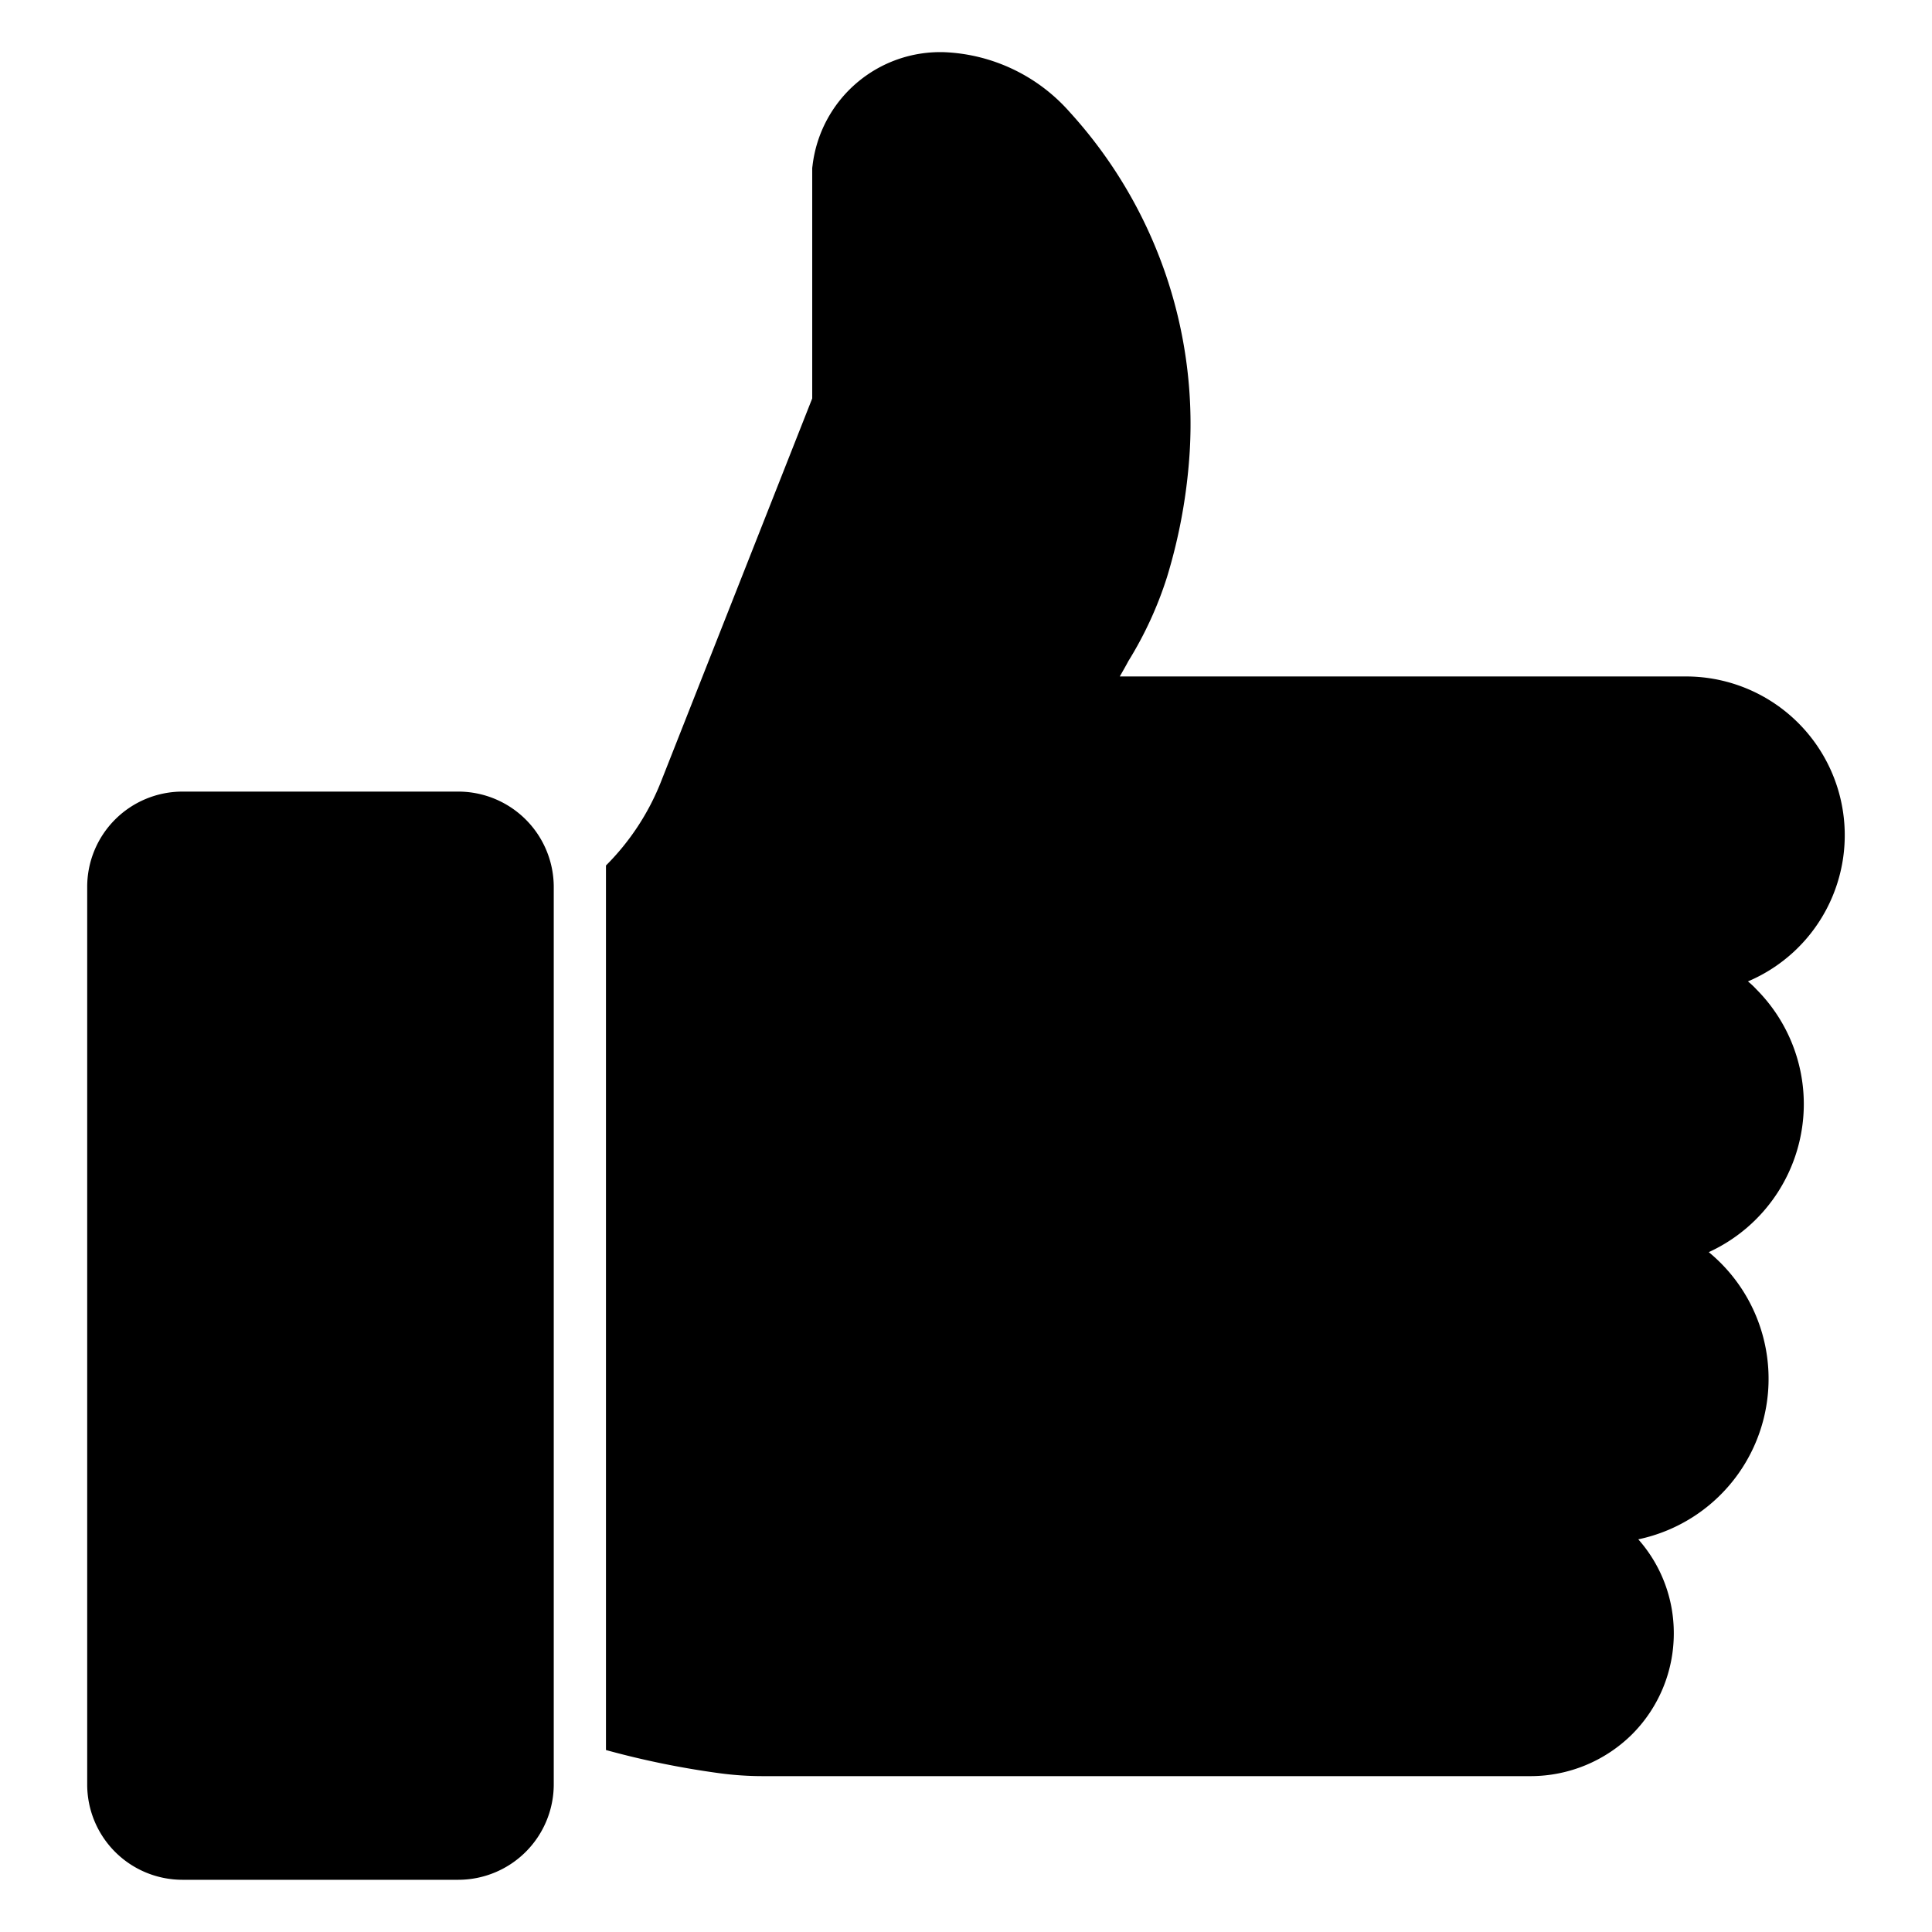 <svg xmlns="http://www.w3.org/2000/svg" version="1.1" xmlns:xlink="http://www.w3.org/1999/xlink" xmlns:svgjs="http://svgjs.com/svgjs" width="512" height="512" x="0" y="0" viewBox="0 0 74 74" style="enable-background:new 0 0 512 512" xml:space="preserve" class=""><g><path d="M17.56 30.32H6.98a3.649 3.649 0 0 0-3.64 3.65v34.38A3.649 3.649 0 0 0 6.98 72h10.58a3.658 3.658 0 0 0 3.65-3.65V33.97a3.658 3.658 0 0 0-3.65-3.65zM69.09 42.29a6.231 6.231 0 0 0-1.82-4.4 3 3 0 0 0-.32-.3 6.081 6.081 0 0 0-2.36-11.68h-21.7c.12-.21.23-.4.33-.59a14.353 14.353 0 0 0 1.48-3.22 20.85 20.85 0 0 0 .87-4.82 17.74 17.74 0 0 0-4.6-12.99A6.772 6.772 0 0 0 36.2 2a4.923 4.923 0 0 0-5.08 4.36.66.66 0 0 0-.01.14v8.76l-5.8 14.7a9.425 9.425 0 0 1-2.1 3.19v33.88a33.044 33.044 0 0 0 4.36.89 12.466 12.466 0 0 0 1.65.11h29.41a5.522 5.522 0 0 0 3.88-1.6 5.464 5.464 0 0 0 1.6-3.87 5.407 5.407 0 0 0-1.36-3.6 6.283 6.283 0 0 0 2.7-11 6.245 6.245 0 0 0 3.64-5.67z" fill="#000000" data-original="#000000" class=""></path></g></svg>